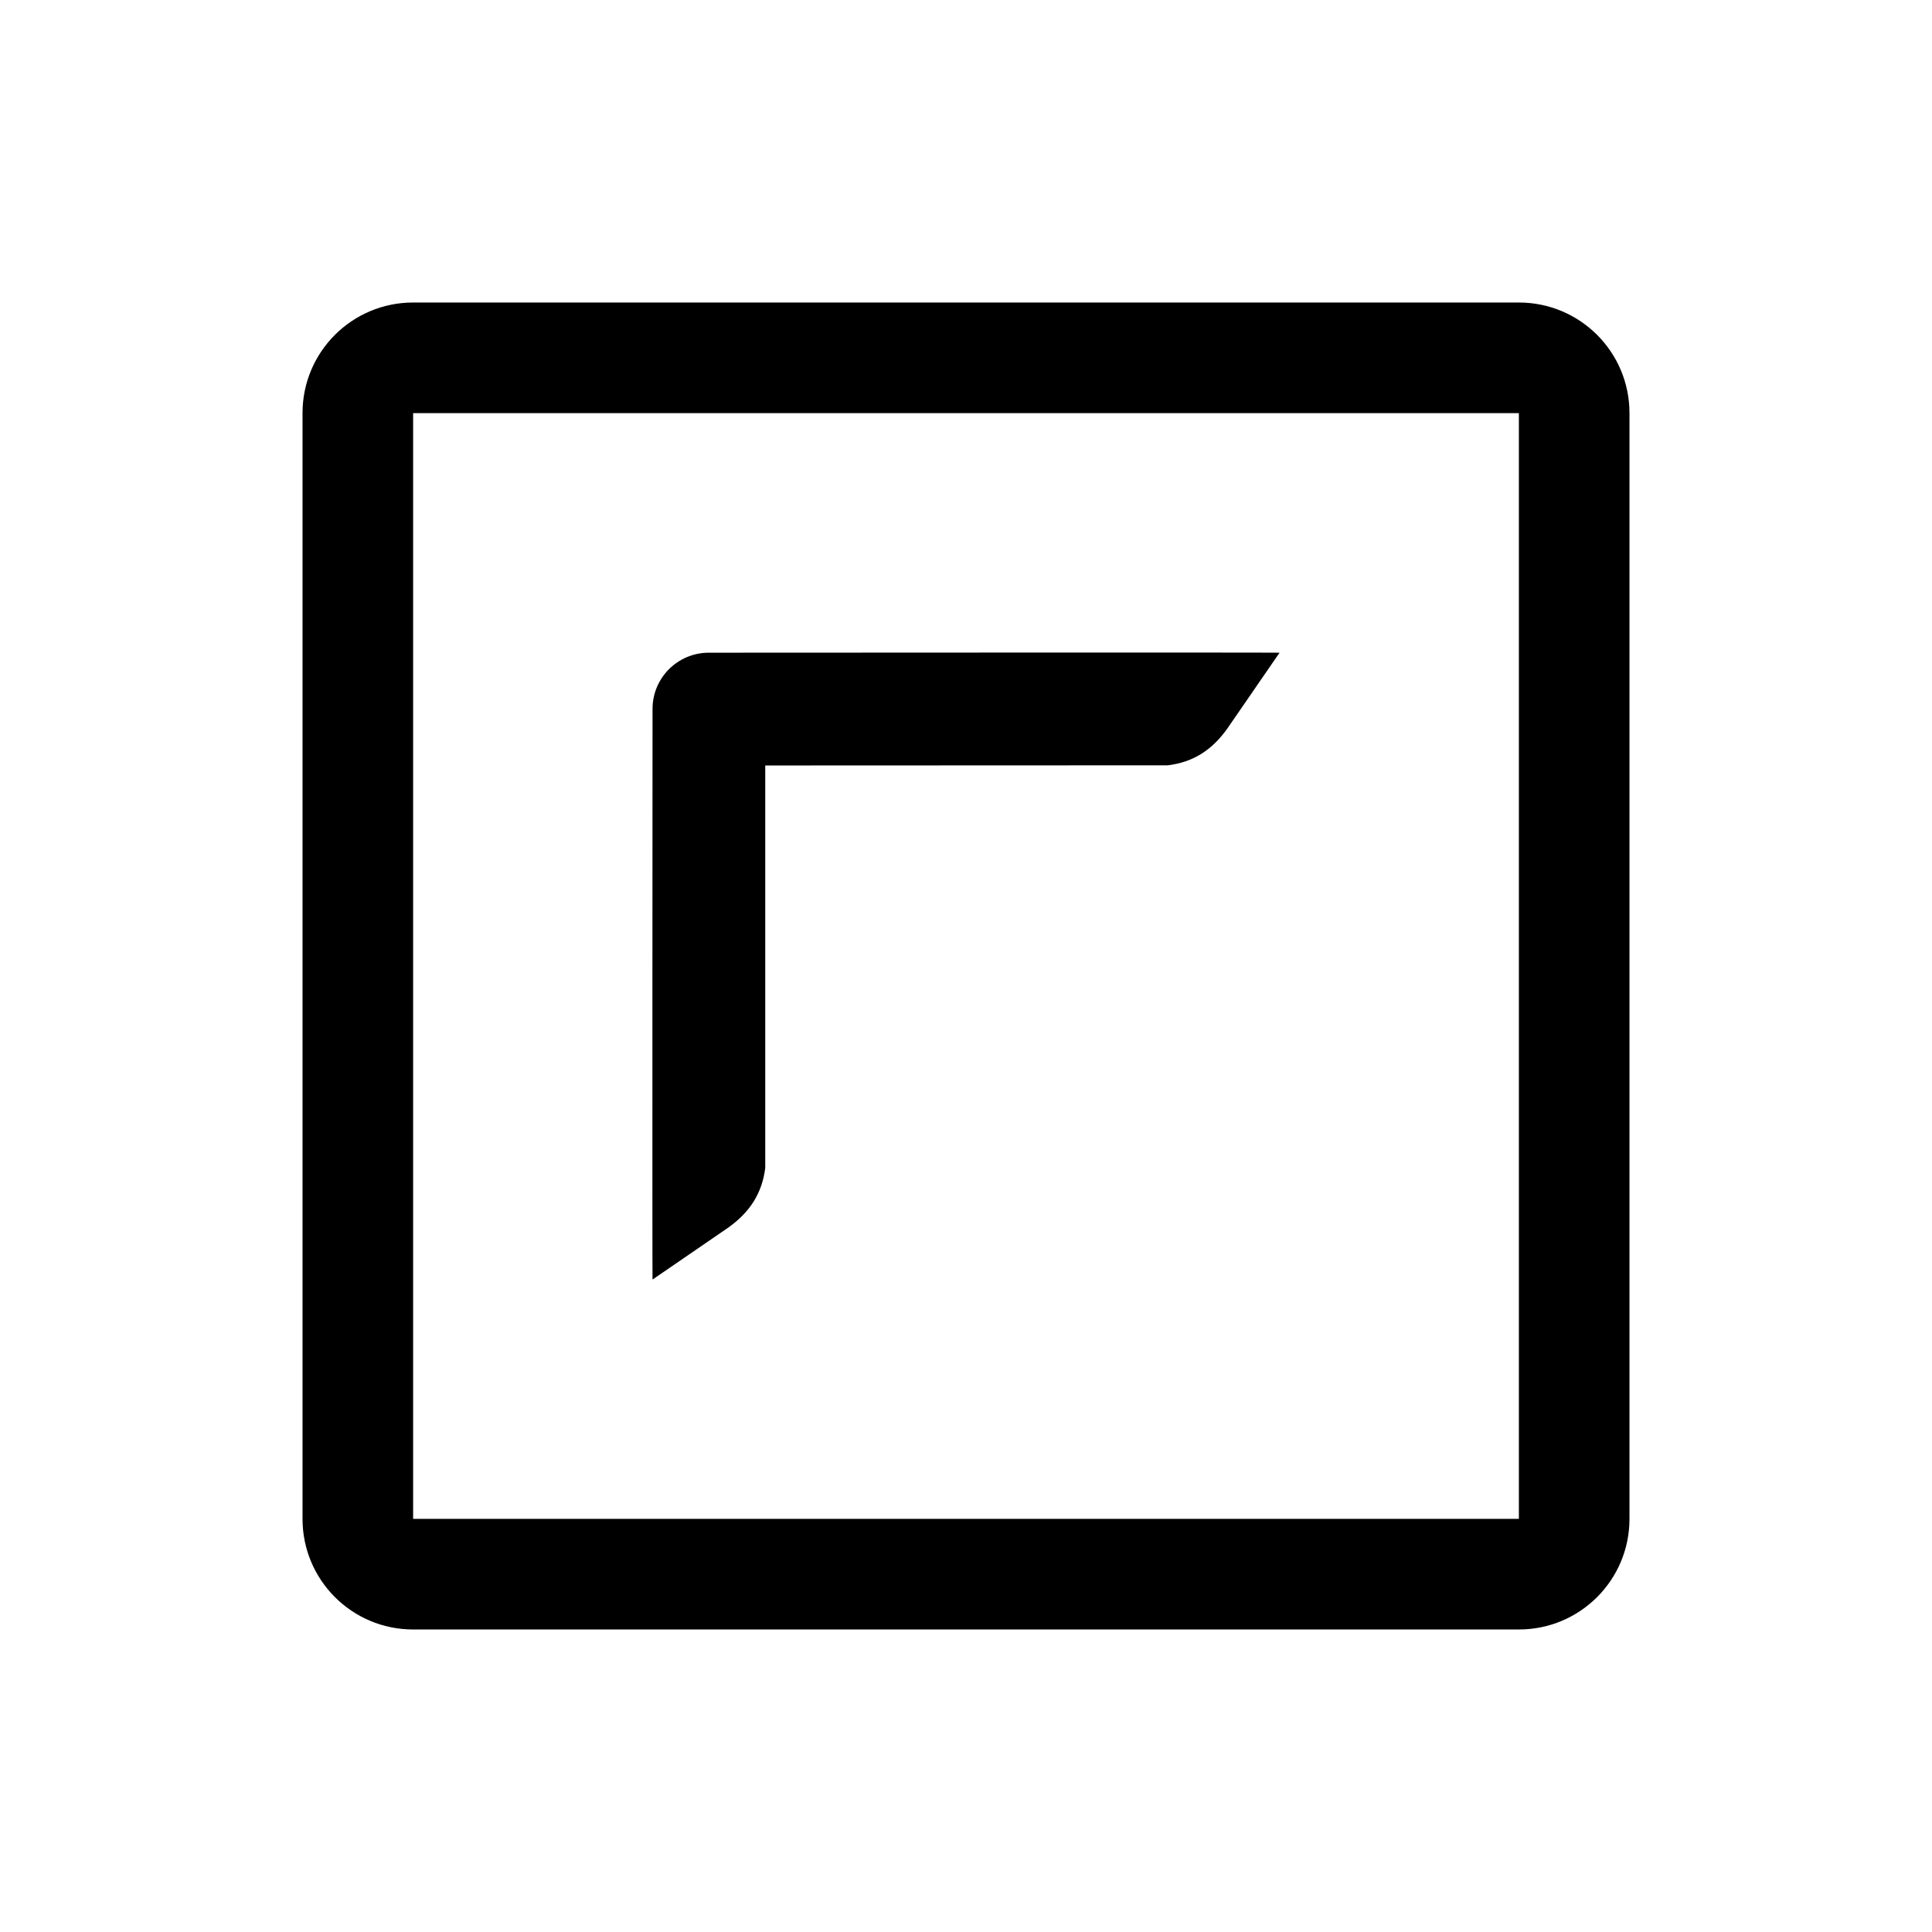 <!-- Generated by IcoMoon.io -->
<svg version="1.1" xmlns="http://www.w3.org/2000/svg" width="24" height="24" viewBox="0 0 24 24">
<title>checkbox_invert</title>
<path d="M18.868 3.758h-13.736c-0.759 0-1.374 0.614-1.374 1.374v13.736c0 0.76 0.615 1.374 1.374 1.374h13.736c0.759 0 1.374-0.614 1.374-1.374v-13.736c0-0.76-0.615-1.374-1.374-1.374zM18.868 18.868h-13.736v-13.736h13.736v13.736zM8.106 15.895c-0.004-0.029 0-7.088 0-7.088 0-0.387 0.313-0.699 0.7-0.699 0 0 7.059-0.004 7.089 0l-0.643 0.934c-0.196 0.281-0.438 0.428-0.746 0.465l-5 0.002v5c-0.038 0.307-0.186 0.549-0.467 0.746l-0.933 0.64z"></path>
</svg>
